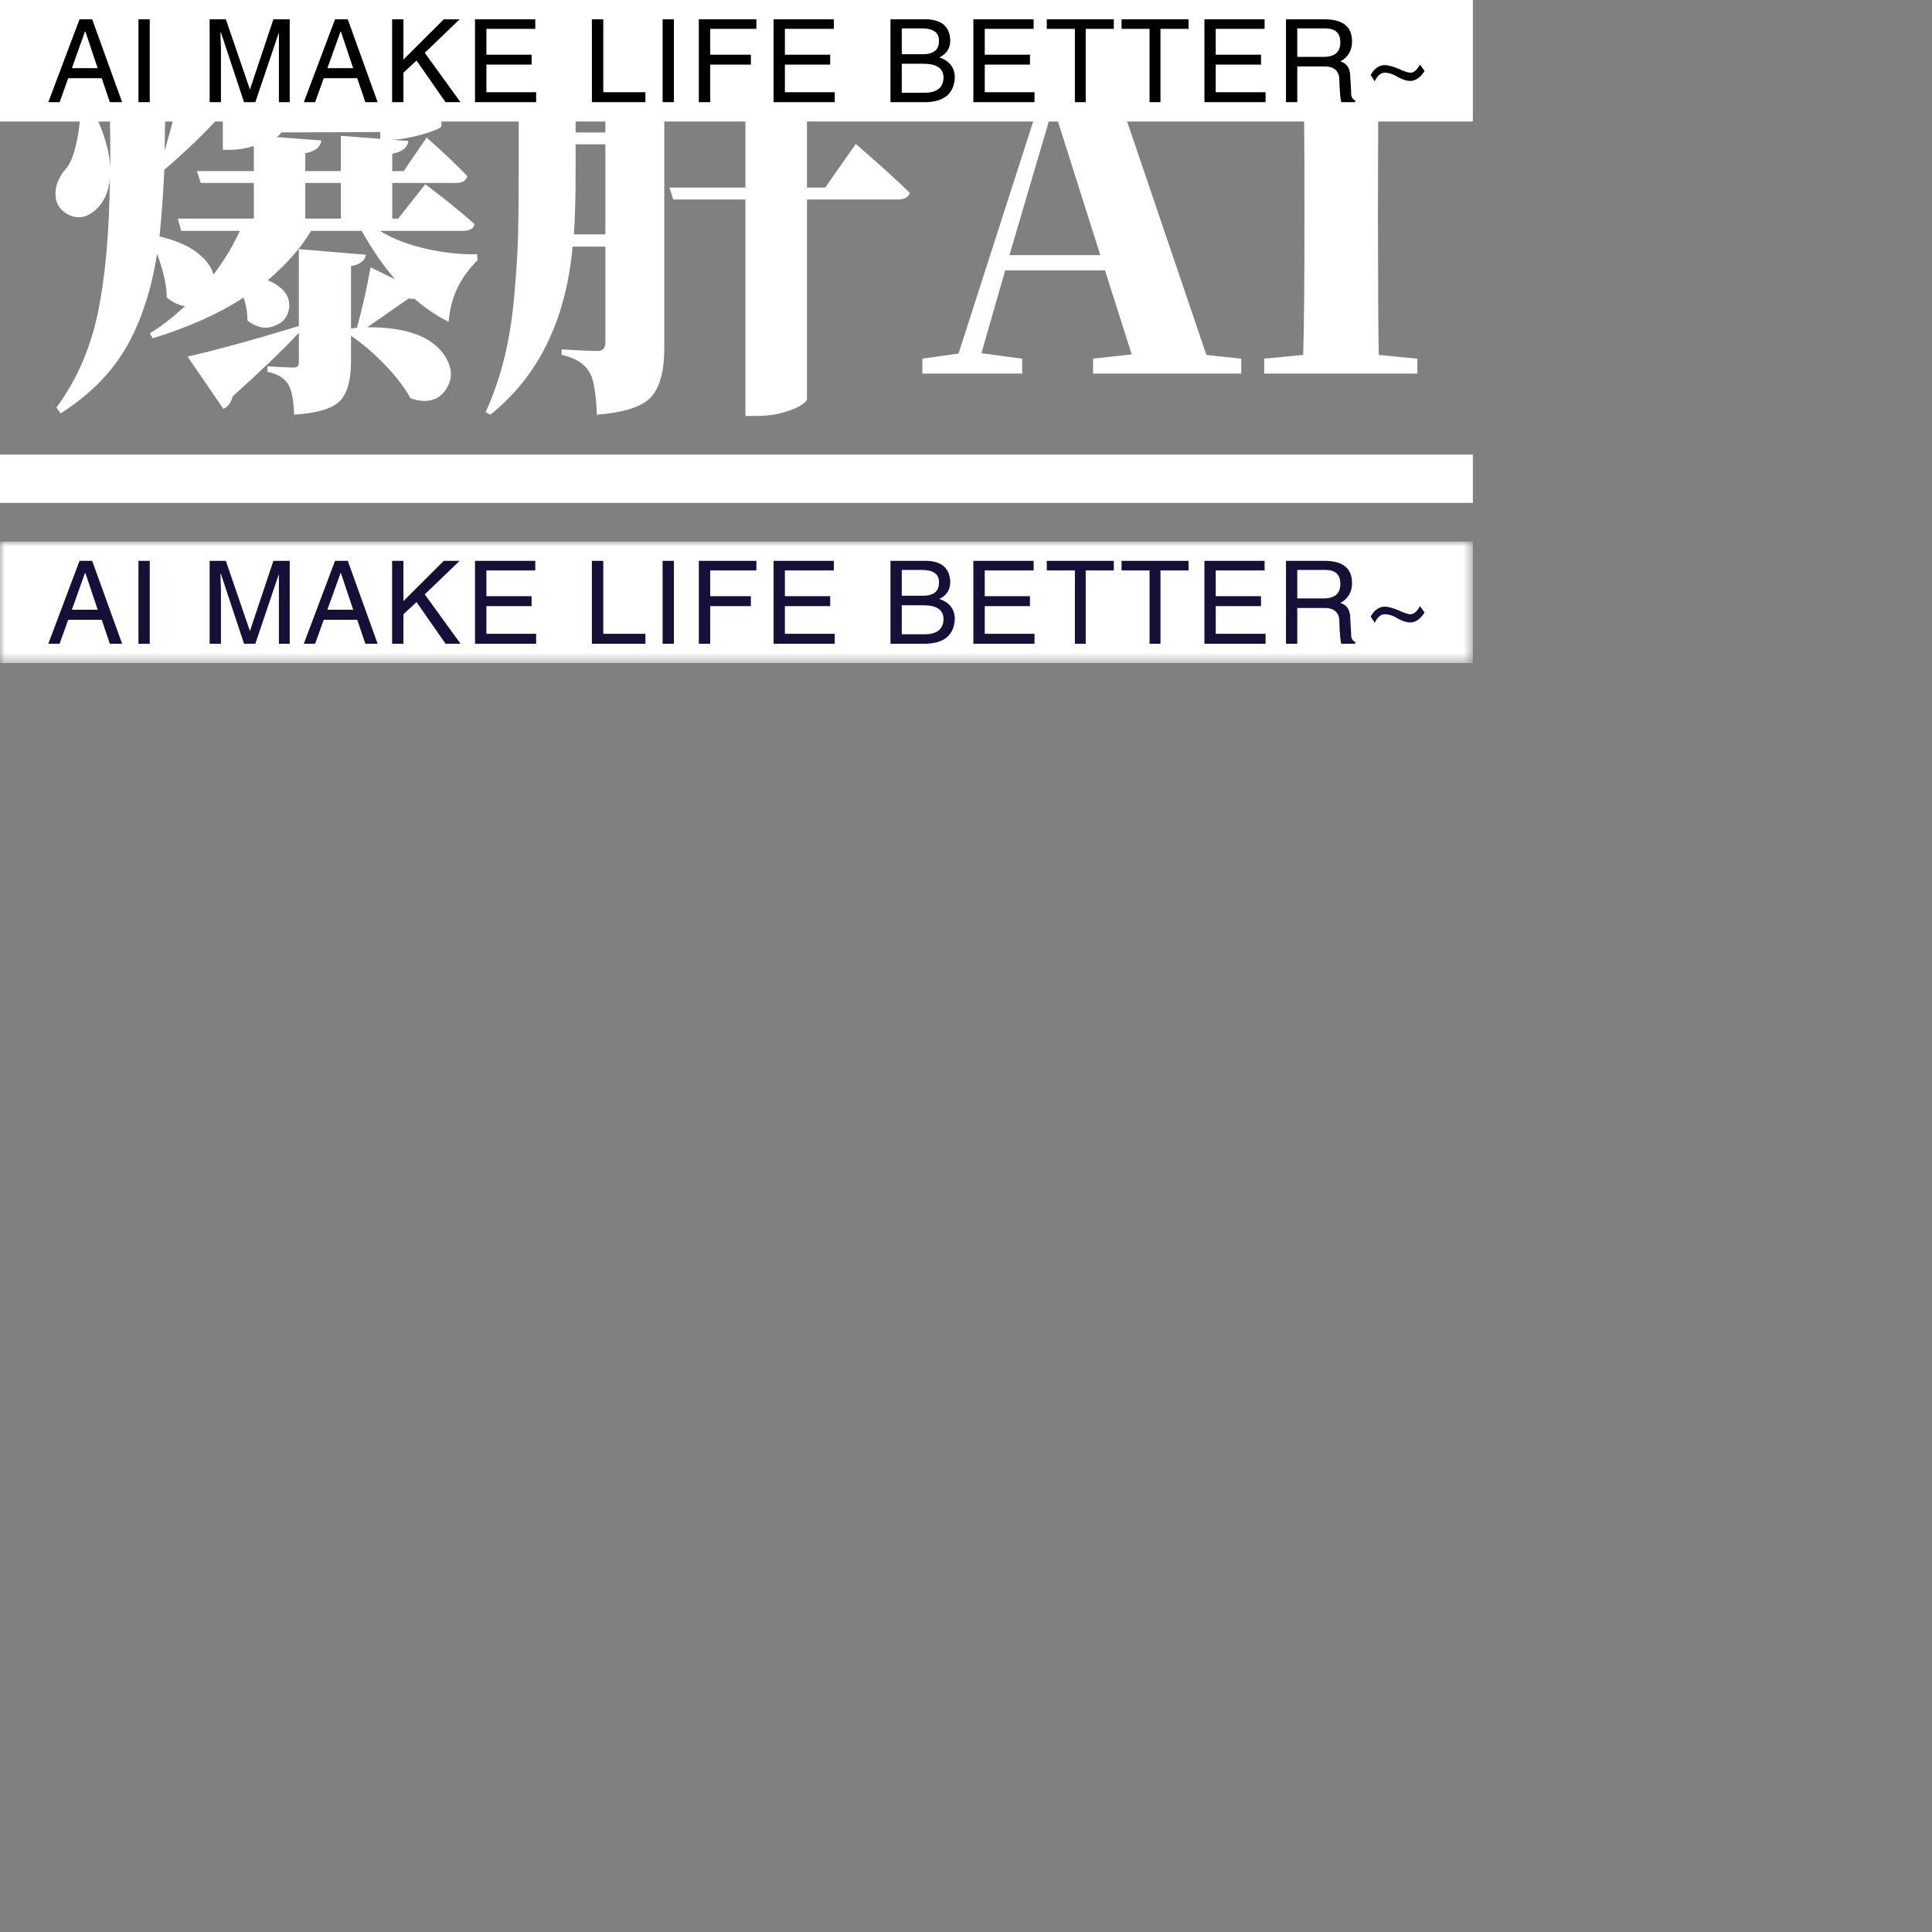 <svg data-v-0dd9719b="" viewBox="0,0,200,200" version="1.0" xmlns="http://www.w3.org/2000/svg" xmlns:xlink="http://www.w3.org/1999/xlink" preserveAspectRatio="xMidYMid meet"
  color-interpolation-filters="sRGB" style="margin: auto;">
  <rect x="0" y="0" width="200" height="200" fill="#808080" stroke="none"/>
  <g data-v-0dd9719b="" fill="#feffff" class="linesvg" >
    <rect fill="#feffff" height="5" x="0" y="47.06" width="152.47"></rect>
    <g fill="#feffff">
      <g data-gra="path-name" fill-rule="" class="tp-name" transform="translate(5.744,0)">
        <g transform="scale(1)">
          <g>
            <path
              d="M26.81-19.73L26.81-16.04 30.5-16.04 30.5-19.73 26.81-19.73ZM18.28-23.16L18.28-26.63 18.02-26.67Q15.51-23.91 12.22-21.09L12.22-21.09Q12.08-17.75 11.73-14.19L11.73-14.19Q14.28-13.58 15.64-12.5 17.01-11.43 17.31-10.24L17.31-10.24Q18.98-12.44 20.04-14.77L20.04-14.77 13.97-14.77 13.62-16.04 21.49-16.04 21.49-19.73 16-19.73 15.6-20.96 21.49-20.96 21.49-23.55Q20.13-23.16 19.12-23.16L19.12-23.16 18.28-23.16ZM34.58-31.03L34.58-34.5 24.3-34.5 24.3-31.03 34.58-31.03ZM24.3-29.75L24.3-26.28 34.58-26.28 34.58-29.75 24.3-29.75ZM30.5-20.96L30.5-24.61 34.58-24.3 34.58-25 24.3-24.96Q24.3-24.79 23.86-24.48L23.86-24.48 28.48-24.13Q28.34-23.07 26.81-22.81L26.81-22.81 26.81-20.96 30.5-20.96ZM44.6-12.35L44.6-12.35 44.65-11.73Q41.92-9.05 41.66-5.36L41.66-5.36Q39.86-6.24 38.14-7.73L38.14-7.73Q37.75-7.73 37.53-7.78L37.53-7.78Q37.09-7.47 36.36-6.97 35.64-6.46 34.69-5.8 33.75-5.14 33.22-4.79L33.22-4.79Q39.24-4.83 41.22-1.89L41.22-1.89Q42.45-0.04 41.42 1.58 40.39 3.21 38.23 2.72L38.23 2.72Q37.97 2.64 37.71 2.55L37.71 2.55Q36.78 0.88 35.07-0.9 33.35-2.68 31.55-3.91L31.55-3.91 31.55-1.23Q31.55 1.58 30.45 2.79 29.36 4 25.66 4.26L25.66 4.26Q25.58 2.02 25.09 1.19L25.09 1.19Q24.48 0.13 22.9-0.18L22.9-0.18 22.9-0.75Q25.09-0.62 25.62-0.62 26.15-0.62 26.15-1.14L26.15-1.14 26.15-4.22Q23.6-1.49 19.29 2.37L19.29 2.37Q19.07 3.34 18.33 3.65L18.33 3.65 14.63-1.76Q18.94-2.72 26.15-4.92L26.15-4.92 26.15-12.88 33.09-12.3Q32.96-11.38 31.55-11.12L31.55-11.12 31.55-4.66 32.17-4.75Q33.05-8 33.57-10.99L33.57-10.99 36.12-9.76Q34.37-11.73 32.65-14.77L32.65-14.77 27.42-14.77Q25.84-12.13 22.94-9.67L22.94-9.67Q25.36-8.61 25.14-6.77L25.14-6.77Q24.96-5.41 23.6-4.92L23.6-4.92Q22.24-4.39 20.83-5.49L20.83-5.49Q20.83-6.68 20.43-7.87L20.43-7.87Q16.7-5.41 11.03-3.65L11.03-3.65 10.72-4.17Q12.44-5.19 14.37-6.99L14.37-6.99Q13.45-7.08 12.48-7.87L12.48-7.87Q12.44-9.84 11.47-12.39L11.47-12.39Q10.59-6.77 8.31-2.77 6.02 1.23 1.49 4.13L1.49 4.13 1.05 3.52Q4.17-0.7 5.34-6.26 6.5-11.82 6.59-20.3L6.59-20.3Q6.46-18.33 5.32-17.14L5.32-17.14Q3.82-15.64 2.24-16.48L2.24-16.48Q0.83-17.23 0.97-18.94L0.97-18.94Q1.1-20.21 2.2-21.4L2.2-21.4Q2.86-22.37 3.25-24.48 3.65-26.59 3.43-28.83L3.43-28.83 3.96-28.87Q6.46-24.61 6.64-21.27L6.64-21.27Q6.64-23.55 6.57-29.07 6.5-34.58 6.5-37.84L6.5-37.84 13.97-37.18Q13.75-36.08 12.35-35.86L12.35-35.86Q12.35-34.37 12.33-29.82 12.3-25.27 12.26-23.07L12.26-23.07Q13.58-27.64 14.11-30.59L14.11-30.59 18.28-28.04 18.28-38.19 24.61-35.77 34.19-35.77 36.87-38.58 42.32-34.54Q42.01-33.97 40.91-33.79L40.91-33.79 40.91-25.62Q40.91-25.44 40.03-25.11 39.16-24.79 37.9-24.5 36.65-24.21 35.73-24.21L35.73-24.21 37.49-24.08Q37.35-23.03 35.82-22.76L35.82-22.76 35.82-20.96 37-20.96 39.38-24.43Q42.06-22.06 43.59-20.43L43.59-20.43Q43.42-19.73 42.41-19.73L42.41-19.73 35.82-19.73 35.82-16.04 36.43-16.04 39.24-19.6Q42.45-17.18 44.34-15.47L44.34-15.47Q44.21-14.77 43.11-14.77L43.11-14.77 34.54-14.77Q36.47-13.58 39.22-12.94 41.97-12.3 44.6-12.35ZM54.62-14.41L54.62-14.41 57.88-14.41 57.88-23.73 54.8-23.73 54.8-21.09Q54.8-16.7 54.62-14.41ZM57.88-24.96L57.88-34.1 54.8-34.1 54.8-24.96 57.88-24.96ZM57.44-35.38L60.12-38.36 65.57-34.1Q65.13-33.57 63.98-33.31L63.98-33.31 63.98-2.55Q63.98 0.83 62.67 2.37 61.35 3.91 57 4.26L57 4.26Q56.87 0.97 56.29-0.04L56.29-0.04Q55.5-1.49 53.35-1.93L53.35-1.93 53.35-2.5Q56.34-2.33 57.04-2.33L57.04-2.33Q57.88-2.33 57.88-3.21L57.88-3.21 57.88-13.14 54.49-13.14Q53.44-1.71 45.97 4.26L45.97 4.26 45.48 4Q46.67 1.41 47.42-1.6 48.16-4.61 48.47-8.28 48.78-11.95 48.85-14.41 48.91-16.88 48.91-21.09L48.91-21.09 48.91-37.71 55.72-35.38 57.44-35.38ZM78.75-19.25L80.64-19.25 83.8-23.77Q87.36-20.7 89.38-18.72L89.38-18.72Q89.25-18.02 88.11-18.02L88.11-18.02 78.75-18.02 78.75 2.64Q78.75 2.86 78.18 3.25 77.61 3.65 76.33 4.02 75.06 4.39 73.52 4.39L73.52 4.39 72.38 4.39 72.38-18.02 64.91-18.02 64.51-19.25 72.38-19.25 72.38-33.18 65.92-33.18 65.57-34.41 79.8-34.41 82.84-38.67Q86.31-35.77 88.33-33.88L88.33-33.88Q88.15-33.18 87.06-33.18L87.06-33.18 78.75-33.18 78.75-19.25ZM104.24-27.64L99.71-12.26 109.12-12.26 104.24-27.64ZM109.29-33.75L120.1-1.93 123.71-1.54 123.71 0 108.37 0 108.37-1.54 112.37-1.98 109.6-10.68 99.27-10.68 96.81-2.11 101.03-1.54 101.03 0 90.7 0 90.7-1.54 94.44-2.07 104.63-33.75 109.29-33.75ZM141.94-33.62L141.94-32.08 137.94-31.73Q137.86-27.16 137.86-17.75L137.86-17.75 137.86-15.82Q137.86-6.55 137.94-1.93L137.94-1.93 141.94-1.54 141.94 0 126.08 0 126.08-1.54 130.12-1.93Q130.25-6.46 130.25-15.78L130.25-15.78 130.25-17.75Q130.25-27.11 130.12-31.73L130.12-31.73 126.08-32.08 126.08-33.62 141.94-33.62Z"
              transform="translate(-0.957, 38.67)"></path>
          </g>
          <!---->
          <!---->
          <!---->
          <!---->
          <!---->
          <!---->
          <!---->
        </g>
      </g>
      <g data-gra="path-slogan" fill-rule="" class="tp-slogan" fill="#feffff"
        transform="translate(0,56.06)">
        <!---->
        <!---->
        <g mask="url(#82fefd1f-766e-4ee1-b3ef-9c18eea57202)">
          <g>
            <rect data-gra="graph-name-bg" stroke-width="2" class="i-icon-bg" x="0" y="0" width="152.47"
              height="12.58" fill-opacity="1"></rect>
            <!---->
            <!---->
          </g>
          <g transform="translate(5,2)">
            <g transform="scale(1, 1)" fill="#131137">
              <g transform="scale(1)">
                <path
                  d="M6.56 0L5.72-2.48L2.25-2.48L1.36 0L0.19 0L3.42-8.58L4.73-8.58L7.83 0L6.56 0ZM3.98-7.31L2.63-3.52L5.30-3.52L4.03-7.31L3.98-7.31ZM9.52-8.58L10.69-8.58L10.69 0L9.52 0L9.52-8.58ZM25.18-8.58L25.18 0L24.06 0L24.06-5.06Q24.06-5.77 24.06-7.22L24.06-7.22L21.62 0L20.45 0L18.06-7.22L18.01-7.22Q18.01-6.70 18.06-5.67L18.06-5.67Q18.06-5.16 18.06-5.06L18.06-5.06L18.06 0L16.89 0L16.89-8.58L18.57-8.58L21.06-1.31L23.49-8.58L25.18-8.58ZM33.01 0L32.17-2.48L28.70-2.48L27.81 0L26.64 0L29.87-8.58L31.19-8.58L34.28 0L33.01 0ZM30.44-7.31L29.08-3.52L31.75-3.52L30.48-7.31L30.44-7.31ZM38.31-4.31L36.95-3.05L36.95 0L35.78 0L35.78-8.58L36.95-8.58L36.95-4.41L41.13-8.58L42.77-8.58L39.16-5.11L42.86 0L41.31 0L38.31-4.31ZM45.54-1.03L50.69-1.03L50.69 0L44.36 0L44.36-8.58L50.60-8.58L50.60-7.59L45.54-7.59L45.54-4.92L50.22-4.92L50.22-3.89L45.54-3.89L45.54-1.03ZM56.46-8.58L57.64-8.58L57.64-1.03L62.00-1.03L62.00 0L56.46 0L56.46-8.58ZM63.78-8.58L64.95-8.58L64.95 0L63.78 0L63.78-8.58ZM72.92-3.89L68.71-3.89L68.71 0L67.53 0L67.53-8.58L73.49-8.58L73.49-7.59L68.71-7.59L68.71-4.92L72.92-4.92L72.92-3.89ZM76.44-1.03L81.60-1.03L81.60 0L75.27 0L75.27-8.58L81.51-8.58L81.51-7.59L76.44-7.59L76.44-4.92L81.13-4.92L81.13-3.89L76.44-3.89L76.44-1.03ZM90.61-7.64L88.54-7.64L88.54-4.97L90.61-4.97Q92.43-4.92 92.39-6.38L92.39-6.38Q92.39-7.64 90.61-7.64L90.61-7.64ZM91.08 0L87.37 0L87.37-8.58L91.17-8.58Q93.47-8.48 93.56-6.42L93.56-6.42Q93.56-5.16 92.43-4.64L92.43-4.64Q94.03-4.08 94.03-2.53L94.03-2.53Q93.89-0.09 91.08 0L91.08 0ZM90.79-3.98L88.54-3.98L88.54-0.98L91.03-0.98Q92.81-1.03 92.86-2.53L92.86-2.53Q92.86-3.98 90.79-3.98L90.79-3.98ZM97.13-1.03L102.28-1.03L102.28 0L95.95 0L95.95-8.58L102.19-8.58L102.19-7.59L97.13-7.59L97.13-4.92L101.81-4.92L101.81-3.89L97.13-3.89L97.13-1.03ZM106.46-7.59L103.55-7.59L103.55-8.58L110.49-8.58L110.49-7.59L107.58-7.59L107.58 0L106.46 0L106.46-7.59ZM114.19-7.59L111.29-7.59L111.29-8.58L118.23-8.58L118.23-7.59L115.32-7.59L115.32 0L114.19 0L114.19-7.59ZM121.04-1.03L126.20-1.03L126.20 0L119.87 0L119.87-8.58L126.10-8.58L126.10-7.59L121.04-7.59L121.04-4.92L125.73-4.92L125.73-3.89L121.04-3.89L121.04-1.03ZM132.30-3.70L129.48-3.70L129.48 0L128.31 0L128.31-8.58L132.30-8.58Q135.15-8.58 135.15-6.28L135.15-6.28Q135.15-4.88 133.94-4.22L133.94-4.22Q134.97-3.94 134.97-2.58L134.97-2.58L135.06-1.03Q135.01-0.38 135.48-0.19L135.48-0.19L135.48 0L134.03 0Q133.89-0.61 133.84-2.16L133.84-2.16Q133.89-3.70 132.30-3.70L132.30-3.70ZM132.39-7.64L129.48-7.64L129.48-4.69L132.20-4.69Q133.94-4.69 133.94-6.19L133.94-6.19Q133.94-7.64 132.39-7.64L132.39-7.64ZM142.19-3.89L142.19-3.89L142.66-3.23Q142.00-2.20 141.16-2.20L141.16-2.20Q140.64-2.20 139.94-2.58L139.94-2.58Q139.19-3.05 138.53-3.05L138.53-3.05Q137.92-3.05 137.50-2.16L137.50-2.16L137.08-2.81Q137.64-3.84 138.58-3.84L138.58-3.84Q139.00-3.84 139.94-3.47L139.94-3.47Q140.74-3.09 141.16-3.05L141.16-3.05Q141.67-3 142.19-3.89Z"
                  transform="translate(-0.188, 8.578)"></path>
              </g>
            </g>
          </g>
        </g>
      </g>
    </g>
  </g>
  <mask id="82fefd1f-766e-4ee1-b3ef-9c18eea57202">
    <g fill="white">
      <rect data-gra="graph-name-bg" stroke-width="2" class="i-icon-bg" x="0" y="0" width="152.47"
        height="12.58" fill-opacity="1"></rect>
    </g>
    <g transform="translate(5,2)" fill="black">
      <g transform="scale(1, 1)">
        <g transform="scale(1)">
          <path
            d="M6.56 0L5.72-2.48L2.25-2.48L1.36 0L0.19 0L3.42-8.58L4.73-8.58L7.83 0L6.56 0ZM3.98-7.31L2.63-3.52L5.30-3.52L4.03-7.31L3.98-7.31ZM9.52-8.58L10.69-8.58L10.69 0L9.52 0L9.52-8.58ZM25.18-8.58L25.18 0L24.06 0L24.06-5.06Q24.06-5.77 24.06-7.22L24.06-7.22L21.62 0L20.45 0L18.06-7.22L18.01-7.22Q18.01-6.70 18.06-5.67L18.06-5.67Q18.06-5.16 18.06-5.06L18.06-5.06L18.06 0L16.89 0L16.89-8.58L18.57-8.58L21.06-1.31L23.49-8.58L25.18-8.58ZM33.01 0L32.17-2.48L28.70-2.48L27.81 0L26.64 0L29.87-8.58L31.19-8.58L34.28 0L33.01 0ZM30.44-7.31L29.08-3.52L31.75-3.52L30.48-7.31L30.44-7.31ZM38.31-4.31L36.95-3.05L36.95 0L35.78 0L35.78-8.58L36.95-8.58L36.95-4.41L41.13-8.58L42.77-8.58L39.16-5.11L42.86 0L41.31 0L38.31-4.31ZM45.54-1.03L50.69-1.03L50.69 0L44.36 0L44.36-8.58L50.60-8.58L50.60-7.59L45.54-7.59L45.54-4.92L50.22-4.92L50.22-3.89L45.54-3.89L45.54-1.03ZM56.46-8.58L57.64-8.58L57.64-1.03L62.00-1.03L62.00 0L56.46 0L56.46-8.58ZM63.78-8.58L64.95-8.58L64.95 0L63.78 0L63.78-8.58ZM72.92-3.89L68.71-3.89L68.71 0L67.53 0L67.53-8.58L73.49-8.58L73.49-7.59L68.71-7.59L68.71-4.92L72.92-4.92L72.92-3.89ZM76.44-1.03L81.60-1.03L81.60 0L75.27 0L75.27-8.58L81.51-8.58L81.51-7.59L76.44-7.59L76.44-4.92L81.13-4.92L81.13-3.89L76.44-3.89L76.44-1.03ZM90.61-7.64L88.54-7.64L88.54-4.97L90.61-4.97Q92.43-4.92 92.39-6.38L92.39-6.38Q92.39-7.64 90.61-7.64L90.61-7.64ZM91.08 0L87.37 0L87.37-8.58L91.17-8.58Q93.47-8.48 93.56-6.42L93.56-6.42Q93.56-5.16 92.43-4.64L92.43-4.64Q94.03-4.08 94.03-2.53L94.03-2.53Q93.89-0.09 91.08 0L91.08 0ZM90.79-3.98L88.54-3.98L88.54-0.98L91.03-0.98Q92.81-1.03 92.86-2.53L92.86-2.53Q92.86-3.98 90.79-3.98L90.79-3.98ZM97.13-1.03L102.28-1.03L102.28 0L95.95 0L95.95-8.58L102.19-8.58L102.19-7.59L97.13-7.59L97.13-4.92L101.81-4.92L101.81-3.89L97.13-3.89L97.13-1.03ZM106.46-7.59L103.55-7.59L103.55-8.58L110.49-8.58L110.49-7.59L107.58-7.59L107.58 0L106.46 0L106.46-7.59ZM114.19-7.59L111.29-7.59L111.29-8.58L118.23-8.58L118.23-7.59L115.32-7.59L115.32 0L114.19 0L114.19-7.59ZM121.04-1.03L126.20-1.03L126.20 0L119.87 0L119.87-8.58L126.10-8.58L126.10-7.59L121.04-7.59L121.04-4.92L125.73-4.92L125.73-3.89L121.04-3.89L121.04-1.03ZM132.30-3.70L129.48-3.70L129.48 0L128.31 0L128.31-8.58L132.30-8.58Q135.15-8.58 135.15-6.28L135.15-6.28Q135.15-4.88 133.94-4.22L133.94-4.22Q134.97-3.94 134.97-2.58L134.97-2.58L135.06-1.03Q135.01-0.38 135.48-0.19L135.48-0.19L135.48 0L134.03 0Q133.89-0.61 133.84-2.16L133.84-2.16Q133.89-3.70 132.30-3.70L132.30-3.70ZM132.39-7.64L129.48-7.64L129.48-4.69L132.20-4.69Q133.94-4.69 133.94-6.19L133.94-6.19Q133.94-7.64 132.39-7.64L132.39-7.64ZM142.19-3.89L142.19-3.89L142.66-3.23Q142.00-2.20 141.16-2.20L141.16-2.20Q140.64-2.20 139.94-2.58L139.94-2.58Q139.19-3.05 138.53-3.05L138.53-3.05Q137.92-3.05 137.50-2.16L137.50-2.16L137.08-2.81Q137.64-3.84 138.58-3.84L138.58-3.84Q139.00-3.84 139.94-3.47L139.94-3.47Q140.74-3.09 141.16-3.05L141.16-3.05Q141.67-3 142.19-3.89Z"
            transform="translate(-0.188, 8.578)"></path>
        </g>
      </g>
    </g>
  </mask>
  <defs v-gra="od"></defs>
</svg>
